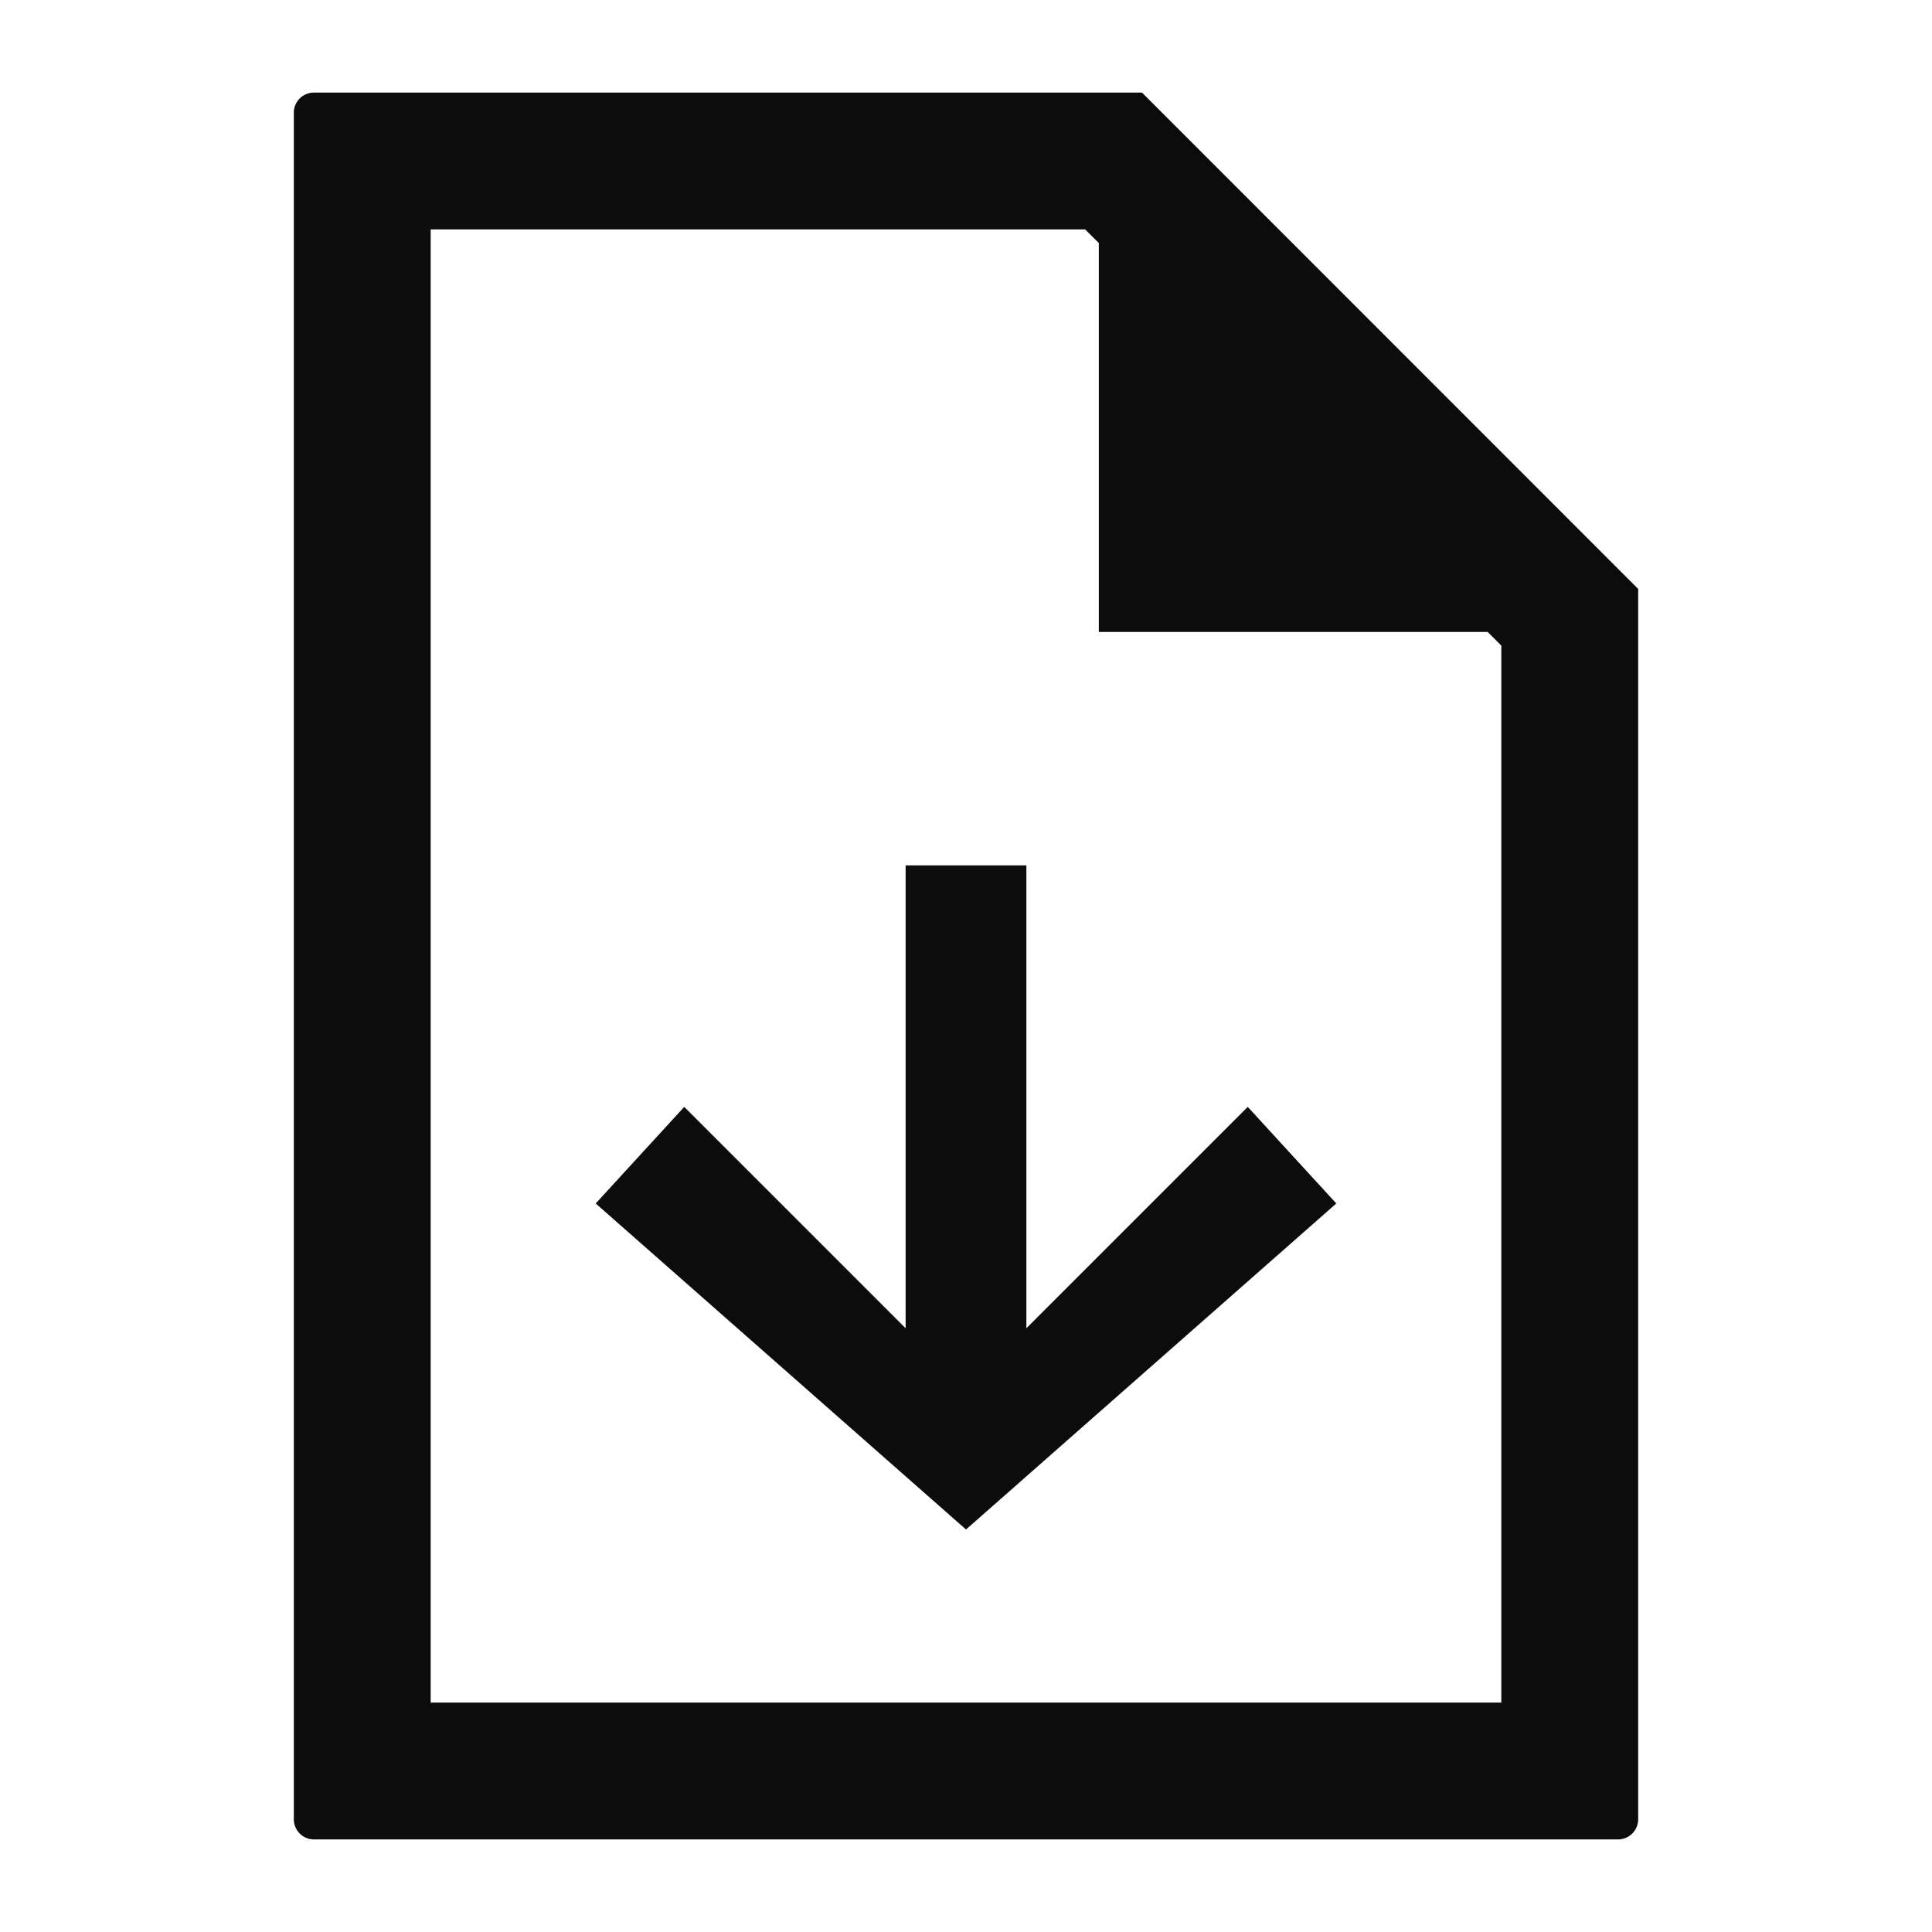 <svg xmlns="http://www.w3.org/2000/svg" width="24" height="24" fill="none"><g fill="#0c0c0c"><path d="M16.6 14.95 12 19l-4.6-4.05 1.1-1.2 2.75 2.75v-5.75h1.5v5.75l2.75-2.75z"/><path fill-rule="evenodd" d="M3.9 22.85a.25.25 0 0 1-.25-.25V1.4a.25.25 0 0 1 .25-.25h10.286l6.164 6.166V22.6a.25.25 0 0 1-.25.25zm9.58-20H5.35v18.3h13.3V8.02l-.17-.17h-4.83V3.019z" clip-rule="evenodd"/></g></svg>
